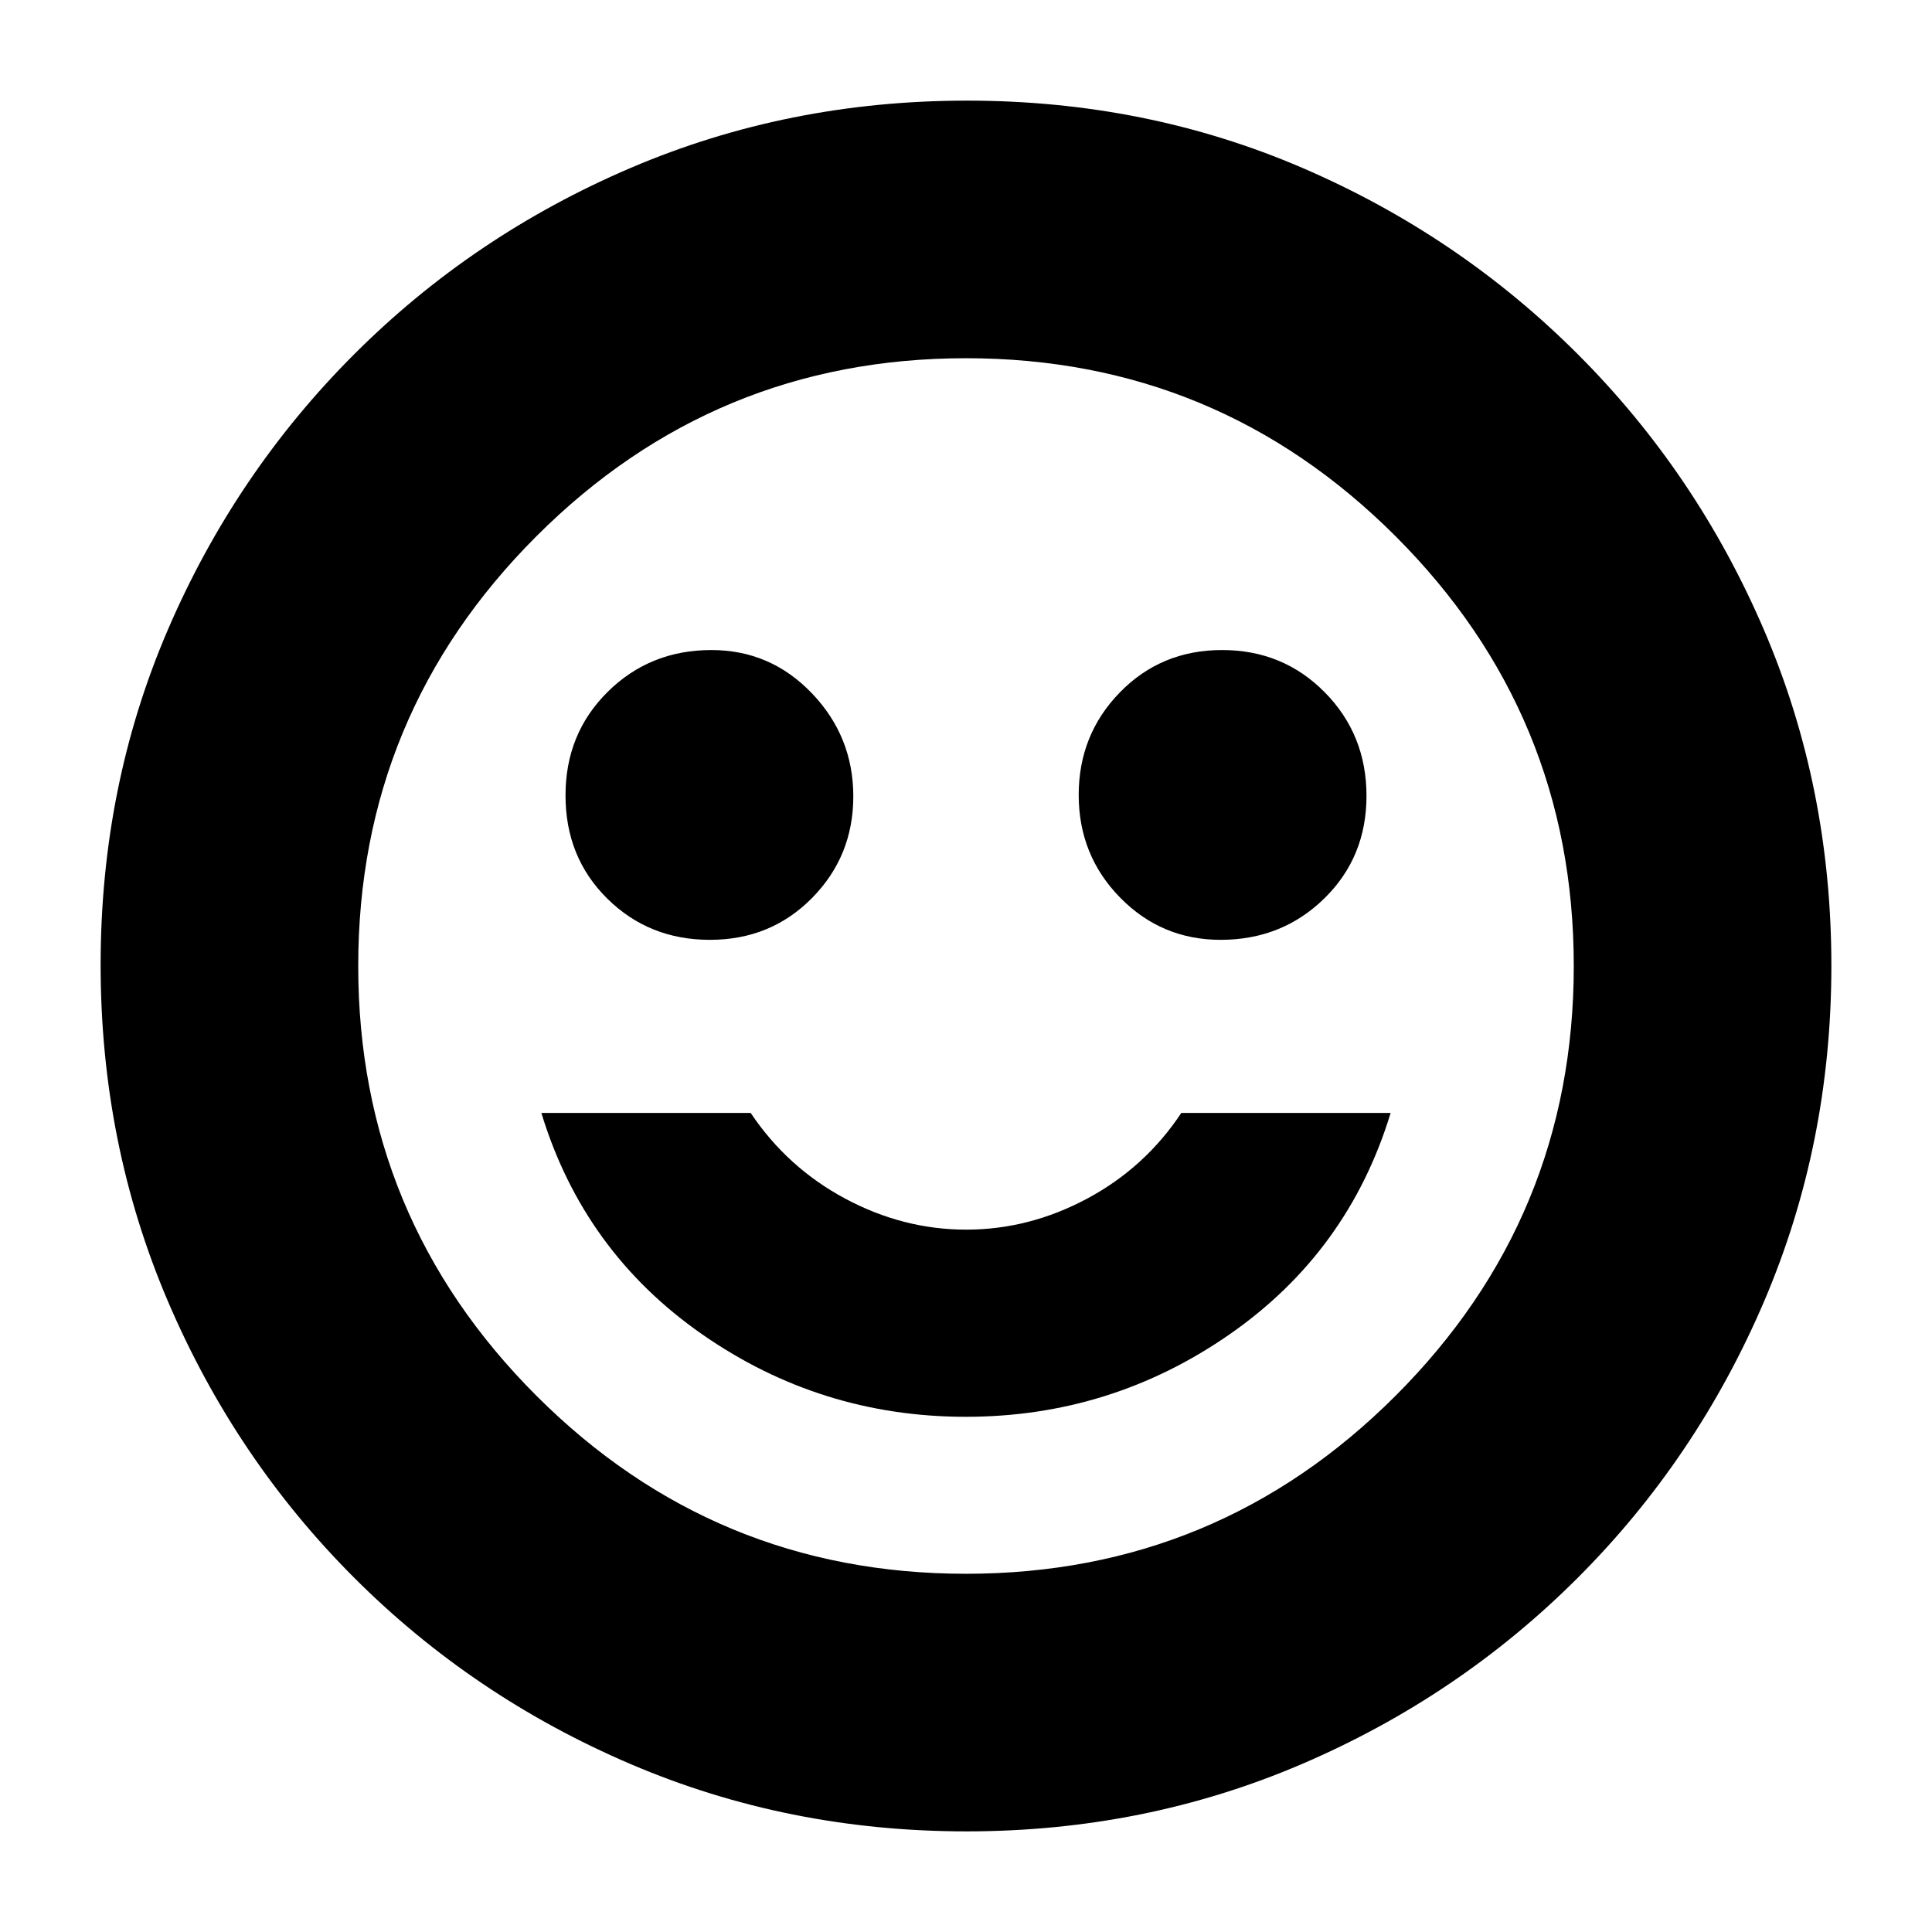 <svg xmlns="http://www.w3.org/2000/svg" height="20" viewBox="0 -960 960 960" width="20"><path d="M606.53-493Q637-493 658-513.53t21-51Q679-595 658.26-616q-20.73-21-51-21-30.26 0-50.76 21-20.5 21-20.5 51t20.57 51q20.57 21 49.96 21Zm-253.79 0q30.26 0 50.76-20.79 20.5-20.8 20.5-50.5 0-29.71-20.57-51.21T353.47-637Q323-637 302-616.26q-21 20.73-21 51.5 0 30.76 20.74 51.26 20.73 20.5 51 20.5ZM479.9-256q72.14 0 131.12-41Q670-338 691-407H587q-18.06 27.22-46.85 42.61Q511.37-349 480.09-349q-31.29 0-60.07-15.39Q391.23-379.78 373-407H269q21 69 79.88 110 58.88 41 131.02 41Zm.29 206q-88.68 0-166.87-33.45-78.19-33.44-137.31-92.56-59.12-59.12-92.56-137.35Q50-391.59 50-480.54t33.45-166.64q33.44-77.69 92.56-136.81 59.12-59.12 137.35-92.57Q391.59-910 480.54-910t166.64 33.44q77.69 33.45 136.81 92.57 59.12 59.12 92.57 137.12 33.44 78 33.44 166.68t-33.44 166.87q-33.45 78.19-92.57 137.31-59.12 59.12-137.12 92.56Q568.87-50 480.19-50ZM480-480Zm0 302q125 0 213.5-88.5T782-480q0-125-88.5-213.5T480-782q-125 0-213.5 88.5T178-480q0 125 88.5 213.5T480-178Z"/></svg>